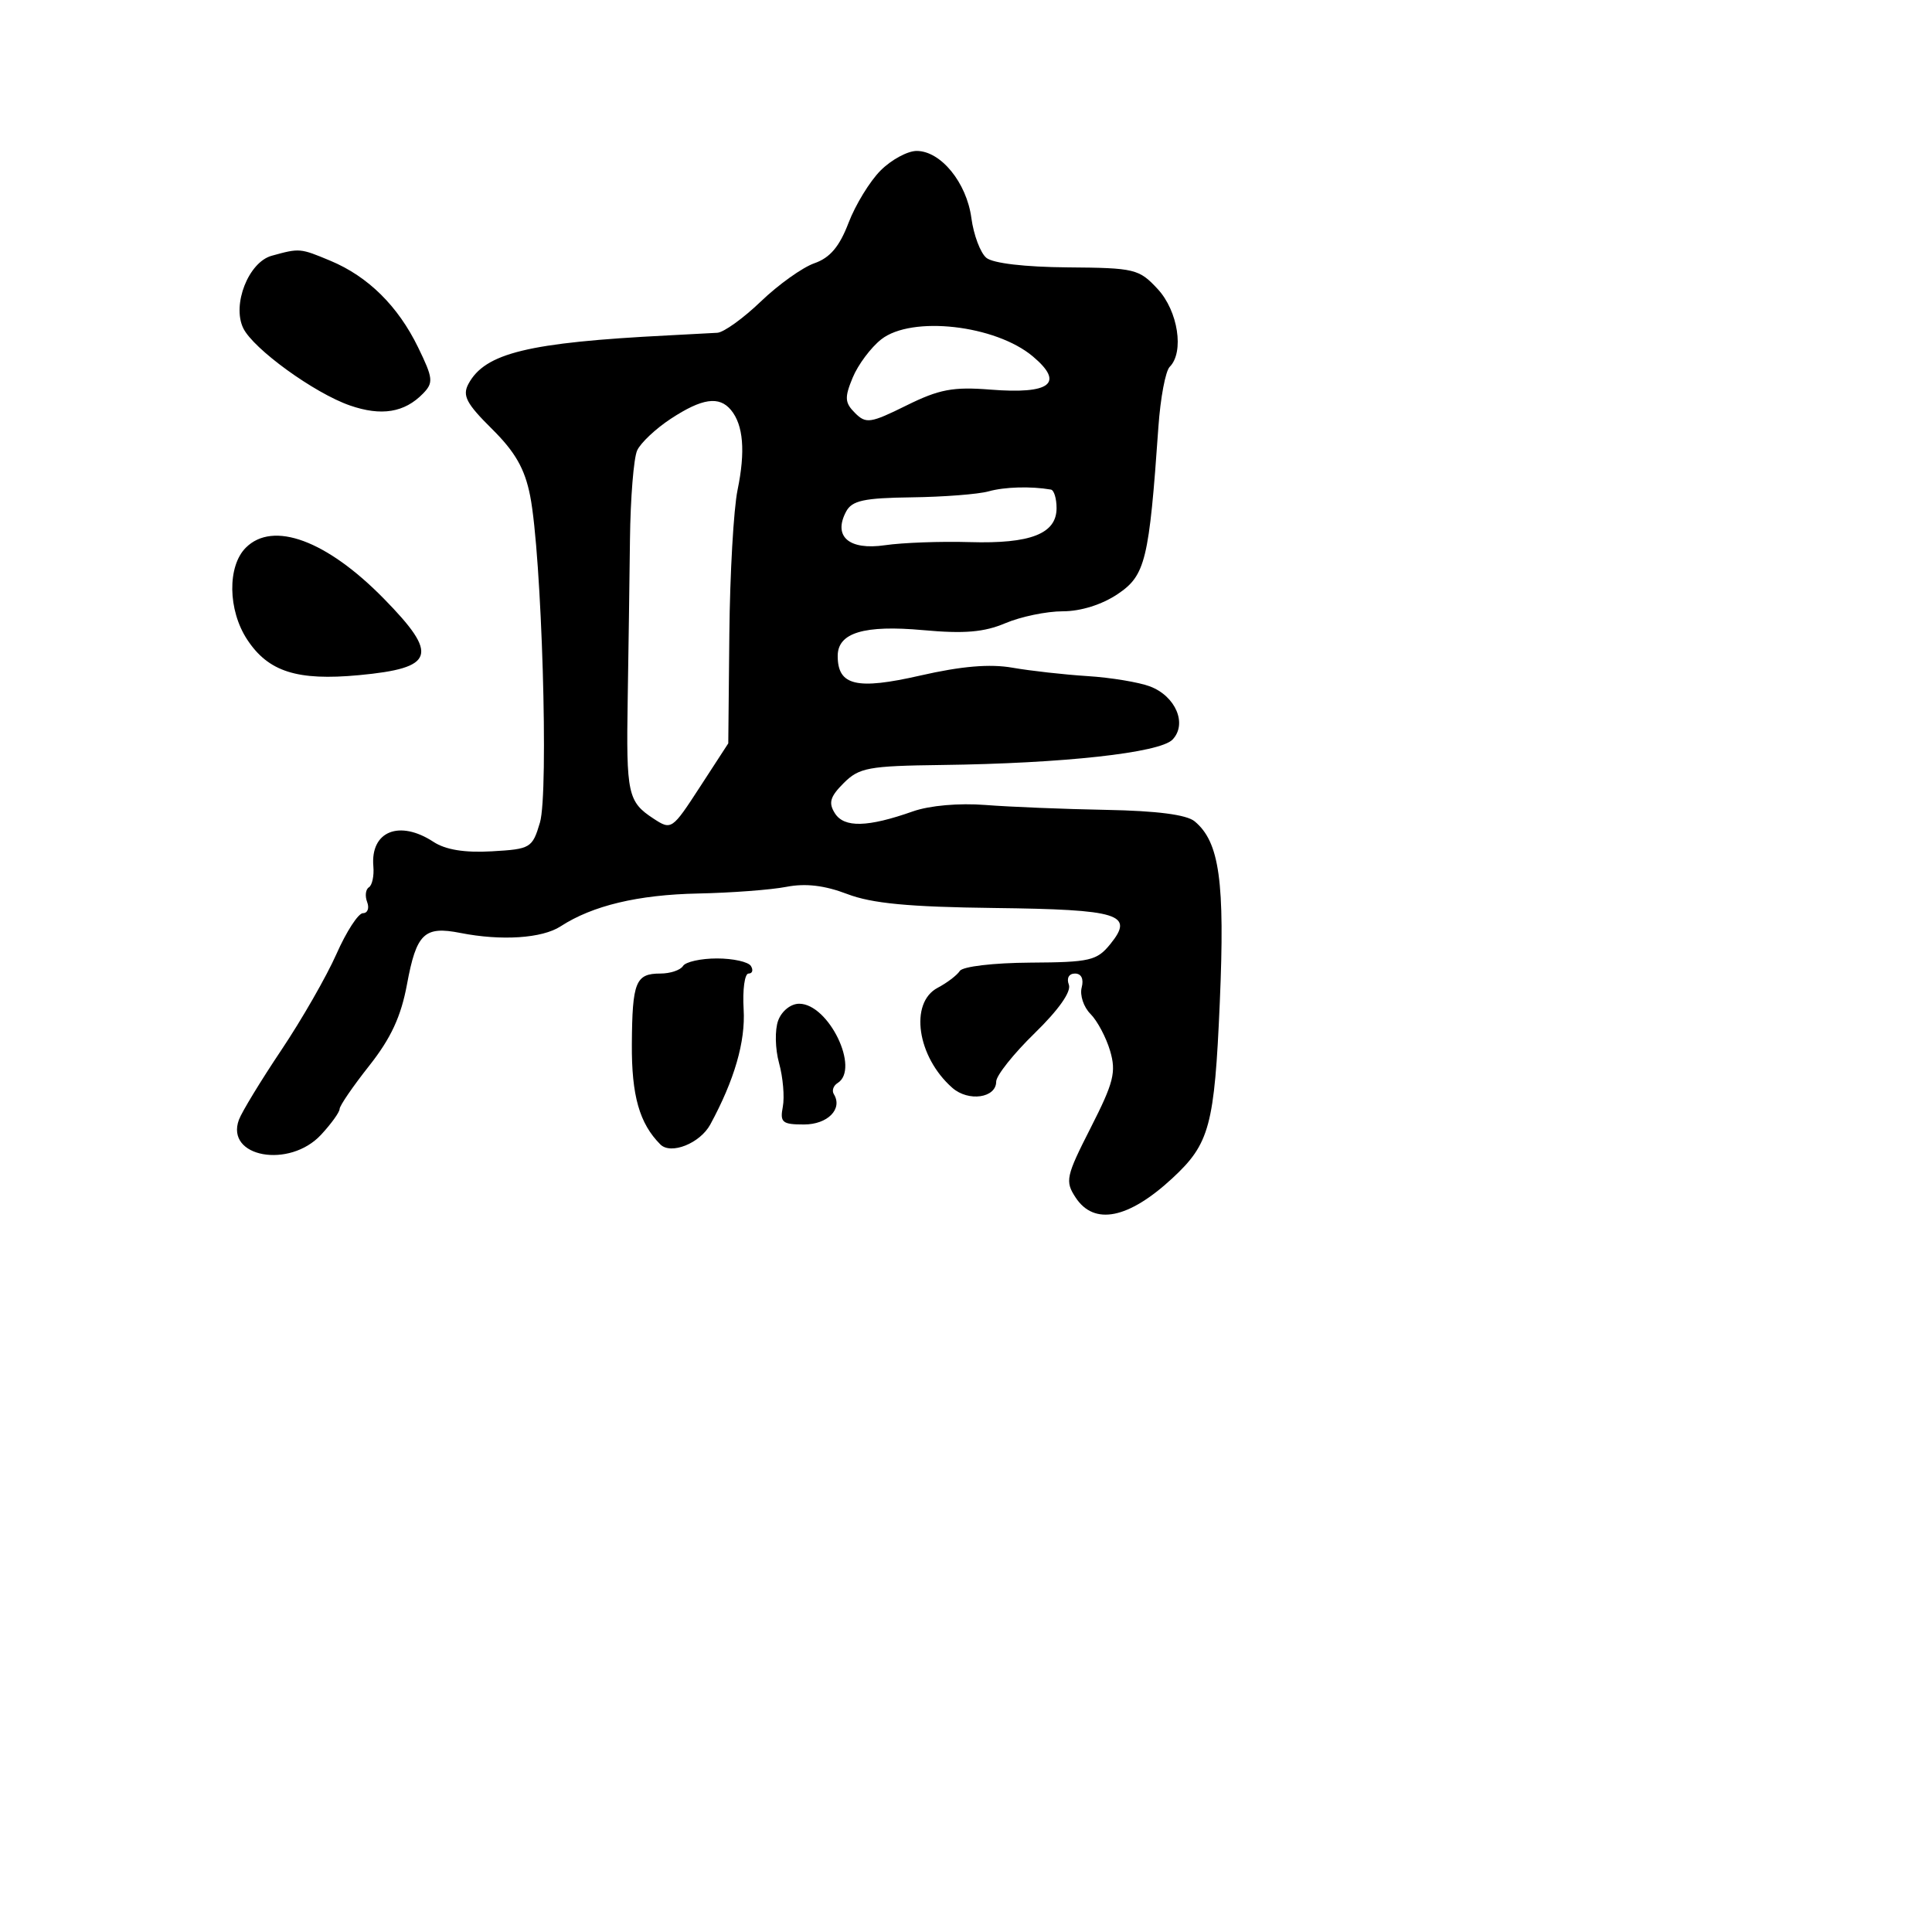 <svg xmlns="http://www.w3.org/2000/svg" width="256" height="256" viewBox="0 0 256 256" version="1.1">
	<path d="M 116.686 22.587 C 115.263 24.010, 113.351 27.133, 112.436 29.529 C 111.232 32.681, 109.982 34.159, 107.911 34.881 C 106.337 35.430, 103.147 37.706, 100.823 39.940 C 98.499 42.173, 95.900 44.043, 95.049 44.095 C 94.197 44.147, 91.250 44.304, 88.500 44.444 C 69.990 45.383, 64.260 46.777, 62.067 50.875 C 61.242 52.417, 61.797 53.478, 65.183 56.830 C 68.270 59.886, 69.540 62.113, 70.247 65.705 C 71.785 73.518, 72.729 105.025, 71.544 109 C 70.538 112.373, 70.306 112.511, 65.159 112.805 C 61.572 113.011, 59.039 112.600, 57.444 111.555 C 52.914 108.587, 49.068 110.148, 49.472 114.792 C 49.582 116.053, 49.315 117.305, 48.880 117.574 C 48.444 117.844, 48.341 118.725, 48.651 119.532 C 48.960 120.339, 48.710 121, 48.094 121 C 47.479 121, 45.901 123.427, 44.589 126.394 C 43.277 129.361, 39.986 135.099, 37.276 139.144 C 34.566 143.190, 32.038 147.345, 31.657 148.377 C 29.828 153.339, 38.348 154.886, 42.548 150.354 C 43.896 148.899, 45 147.364, 45 146.944 C 45 146.523, 46.767 143.944, 48.927 141.212 C 51.800 137.577, 53.142 134.685, 53.928 130.430 C 55.176 123.680, 56.220 122.675, 61 123.619 C 66.433 124.692, 71.833 124.338, 74.275 122.750 C 78.509 119.997, 84.534 118.557, 92.500 118.394 C 96.900 118.304, 102.163 117.907, 104.196 117.512 C 106.737 117.018, 109.258 117.315, 112.258 118.461 C 115.535 119.712, 120.402 120.175, 131.762 120.314 C 148.367 120.518, 150.335 121.130, 147.128 125.090 C 145.345 127.292, 144.428 127.505, 136.519 127.553 C 131.649 127.583, 127.563 128.065, 127.181 128.654 C 126.806 129.229, 125.487 130.234, 124.250 130.885 C 120.467 132.878, 121.517 140.046, 126.192 144.147 C 128.326 146.020, 132 145.496, 132 143.318 C 132 142.522, 134.293 139.636, 137.096 136.906 C 140.274 133.811, 141.979 131.389, 141.627 130.471 C 141.299 129.616, 141.638 129, 142.438 129 C 143.284 129, 143.626 129.712, 143.329 130.851 C 143.063 131.869, 143.586 133.443, 144.492 134.349 C 145.397 135.254, 146.569 137.459, 147.096 139.248 C 147.922 142.057, 147.572 143.444, 144.527 149.427 C 141.239 155.889, 141.104 156.510, 142.524 158.677 C 144.975 162.418, 149.520 161.513, 155.339 156.128 C 160.284 151.552, 160.923 149.180, 161.630 132.790 C 162.320 116.777, 161.595 111.568, 158.294 108.830 C 157.233 107.949, 153.280 107.437, 146.596 107.313 C 141.043 107.210, 133.839 106.919, 130.587 106.665 C 127.068 106.390, 123.170 106.734, 120.960 107.514 C 114.969 109.628, 111.855 109.703, 110.627 107.764 C 109.751 106.380, 109.987 105.568, 111.792 103.764 C 113.842 101.714, 115.071 101.487, 124.778 101.365 C 140.889 101.161, 153.687 99.754, 155.366 98 C 157.348 95.929, 155.792 92.252, 152.386 90.956 C 150.918 90.399, 147.194 89.782, 144.109 89.587 C 141.024 89.392, 136.546 88.891, 134.158 88.474 C 131.153 87.949, 127.393 88.268, 121.947 89.512 C 113.489 91.444, 111 90.853, 111 86.913 C 111 83.837, 114.494 82.784, 122.330 83.497 C 127.776 83.994, 130.394 83.772, 133.218 82.575 C 135.263 81.709, 138.684 81, 140.820 81 C 143.207 81, 146.014 80.119, 148.102 78.716 C 151.775 76.248, 152.260 74.253, 153.495 56.560 C 153.761 52.743, 154.434 49.166, 154.990 48.610 C 156.940 46.660, 156.101 41.212, 153.403 38.302 C 150.927 35.631, 150.369 35.497, 141.470 35.428 C 135.813 35.384, 131.567 34.886, 130.697 34.163 C 129.906 33.507, 129.013 31.133, 128.712 28.887 C 128.083 24.199, 124.658 20, 121.462 20 C 120.258 20, 118.109 21.164, 116.686 22.587 M 36 33.890 C 32.934 34.738, 30.722 40.362, 32.229 43.479 C 33.558 46.226, 41.634 52.082, 46.359 53.724 C 50.527 55.173, 53.598 54.674, 56.052 52.150 C 57.457 50.705, 57.395 50.124, 55.401 46.027 C 52.736 40.552, 48.772 36.637, 43.782 34.553 C 39.758 32.872, 39.702 32.867, 36 33.890 M 116.770 44.966 C 115.395 46.047, 113.693 48.327, 112.987 50.032 C 111.888 52.684, 111.933 53.361, 113.293 54.722 C 114.747 56.176, 115.331 56.091, 120.094 53.734 C 124.448 51.579, 126.279 51.233, 131.241 51.626 C 139.199 52.257, 141.084 50.783, 136.864 47.232 C 131.900 43.055, 120.793 41.802, 116.770 44.966 M 88.884 55.489 C 86.895 56.793, 84.891 58.679, 84.429 59.680 C 83.968 60.681, 83.538 66, 83.474 71.500 C 83.410 77, 83.275 86.519, 83.174 92.654 C 82.966 105.196, 83.191 106.240, 86.582 108.462 C 88.963 110.022, 89.050 109.963, 92.748 104.272 L 96.500 98.500 96.642 84 C 96.720 76.025, 97.210 67.441, 97.730 64.925 C 98.789 59.806, 98.501 56.309, 96.858 54.328 C 95.289 52.438, 93.036 52.766, 88.884 55.489 M 130.992 65.107 C 129.621 65.489, 125.028 65.845, 120.785 65.900 C 114.483 65.982, 112.896 66.325, 112.120 67.776 C 110.350 71.084, 112.486 72.941, 117.261 72.244 C 119.593 71.903, 124.650 71.718, 128.500 71.832 C 136.558 72.071, 140 70.724, 140 67.331 C 140 66.049, 139.662 64.942, 139.250 64.871 C 136.584 64.413, 133.132 64.511, 130.992 65.107 M 32.571 72.571 C 30.111 75.032, 30.193 80.838, 32.741 84.728 C 35.547 89.010, 39.368 90.230, 47.567 89.462 C 57.634 88.518, 58.192 86.796, 50.853 79.316 C 43.278 71.594, 36.171 68.972, 32.571 72.571 M 90.500 128 C 90.160 128.550, 88.810 129, 87.500 129 C 84.224 129, 83.777 130.107, 83.724 138.355 C 83.680 145.179, 84.731 148.873, 87.505 151.648 C 88.899 153.042, 92.764 151.495, 94.118 149 C 97.318 143.102, 98.790 138.022, 98.536 133.750 C 98.380 131.137, 98.673 129, 99.186 129 C 99.698 129, 99.840 128.550, 99.500 128 C 99.160 127.450, 97.135 127, 95 127 C 92.865 127, 90.840 127.450, 90.500 128 M 103.111 135.228 C 102.656 136.458, 102.710 138.988, 103.232 140.877 C 103.751 142.758, 103.974 145.356, 103.727 146.649 C 103.329 148.727, 103.655 149, 106.532 149 C 109.673 149, 111.699 146.940, 110.487 144.979 C 110.201 144.516, 110.425 143.856, 110.984 143.510 C 113.989 141.653, 109.800 133, 105.895 133 C 104.782 133, 103.580 133.962, 103.111 135.228" stroke="none" fill="black" fill-rule="evenodd"/>
</svg>